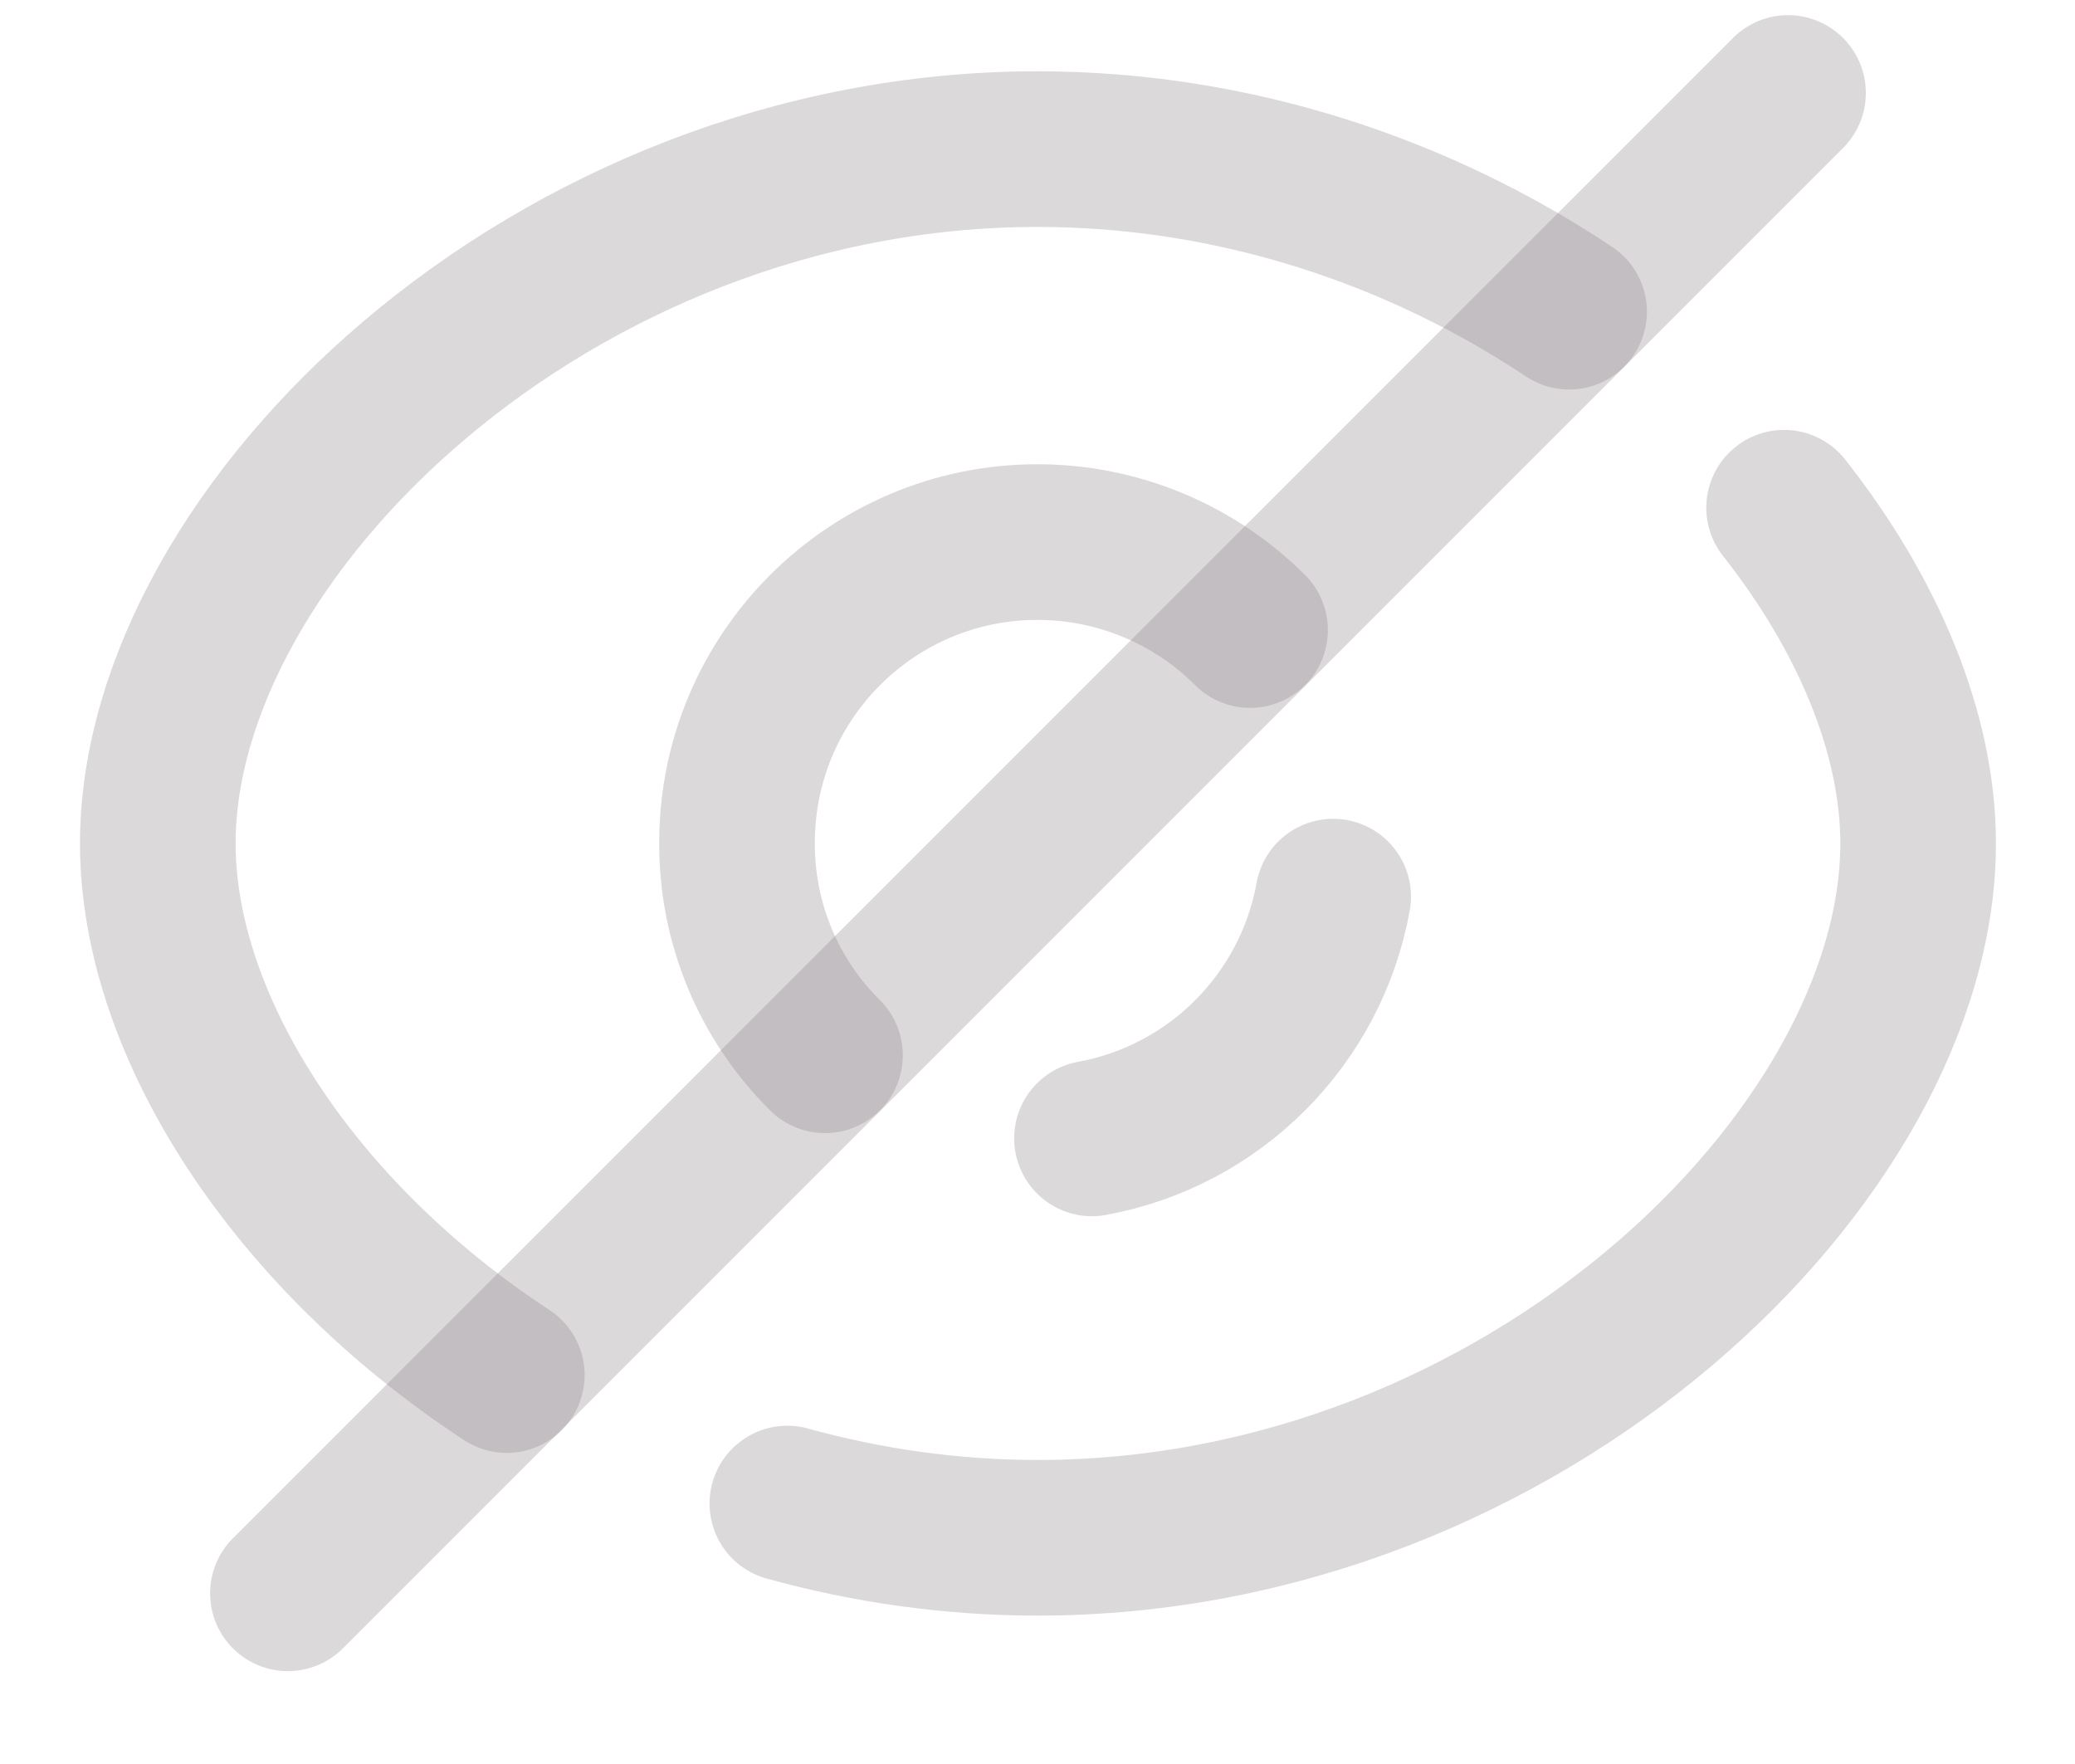 <svg width="20" height="17" viewBox="0 0 20 17" fill="none" xmlns="http://www.w3.org/2000/svg">
<g id="Hide">
<path id="Stroke 1" d="M4.885 13.252C2.841 11.914 1.521 9.897 1.521 8.128C1.521 5.122 5.316 1.437 10 1.437C11.916 1.437 13.694 2.051 15.124 3.004" stroke="#8A7F85" stroke-opacity="0.3" stroke-width="1.5" stroke-linecap="round" stroke-linejoin="round"/>
<path id="Stroke 3" d="M17.196 4.893C18.012 5.929 18.488 7.074 18.488 8.129C18.488 11.135 14.684 14.82 10 14.82C9.166 14.82 8.351 14.701 7.589 14.49" stroke="#8A7F85" stroke-opacity="0.3" stroke-width="1.5" stroke-linecap="round" stroke-linejoin="round"/>
<path id="Stroke 5" d="M7.952 10.17C7.407 9.63 7.101 8.894 7.104 8.127C7.1 6.527 8.395 5.227 9.995 5.224C10.765 5.223 11.504 5.528 12.049 6.072" stroke="#8A7F85" stroke-opacity="0.3" stroke-width="1.5" stroke-linecap="round" stroke-linejoin="round"/>
<path id="Stroke 7" d="M12.85 8.641C12.636 9.825 11.709 10.754 10.525 10.971" stroke="#8A7F85" stroke-opacity="0.3" stroke-width="1.5" stroke-linecap="round" stroke-linejoin="round"/>
<path id="Stroke 9" d="M17.234 0.896L2.775 15.355" stroke="#8A7F85" stroke-opacity="0.3" stroke-width="1.5" stroke-linecap="round" stroke-linejoin="round"/>
</g>
</svg>

